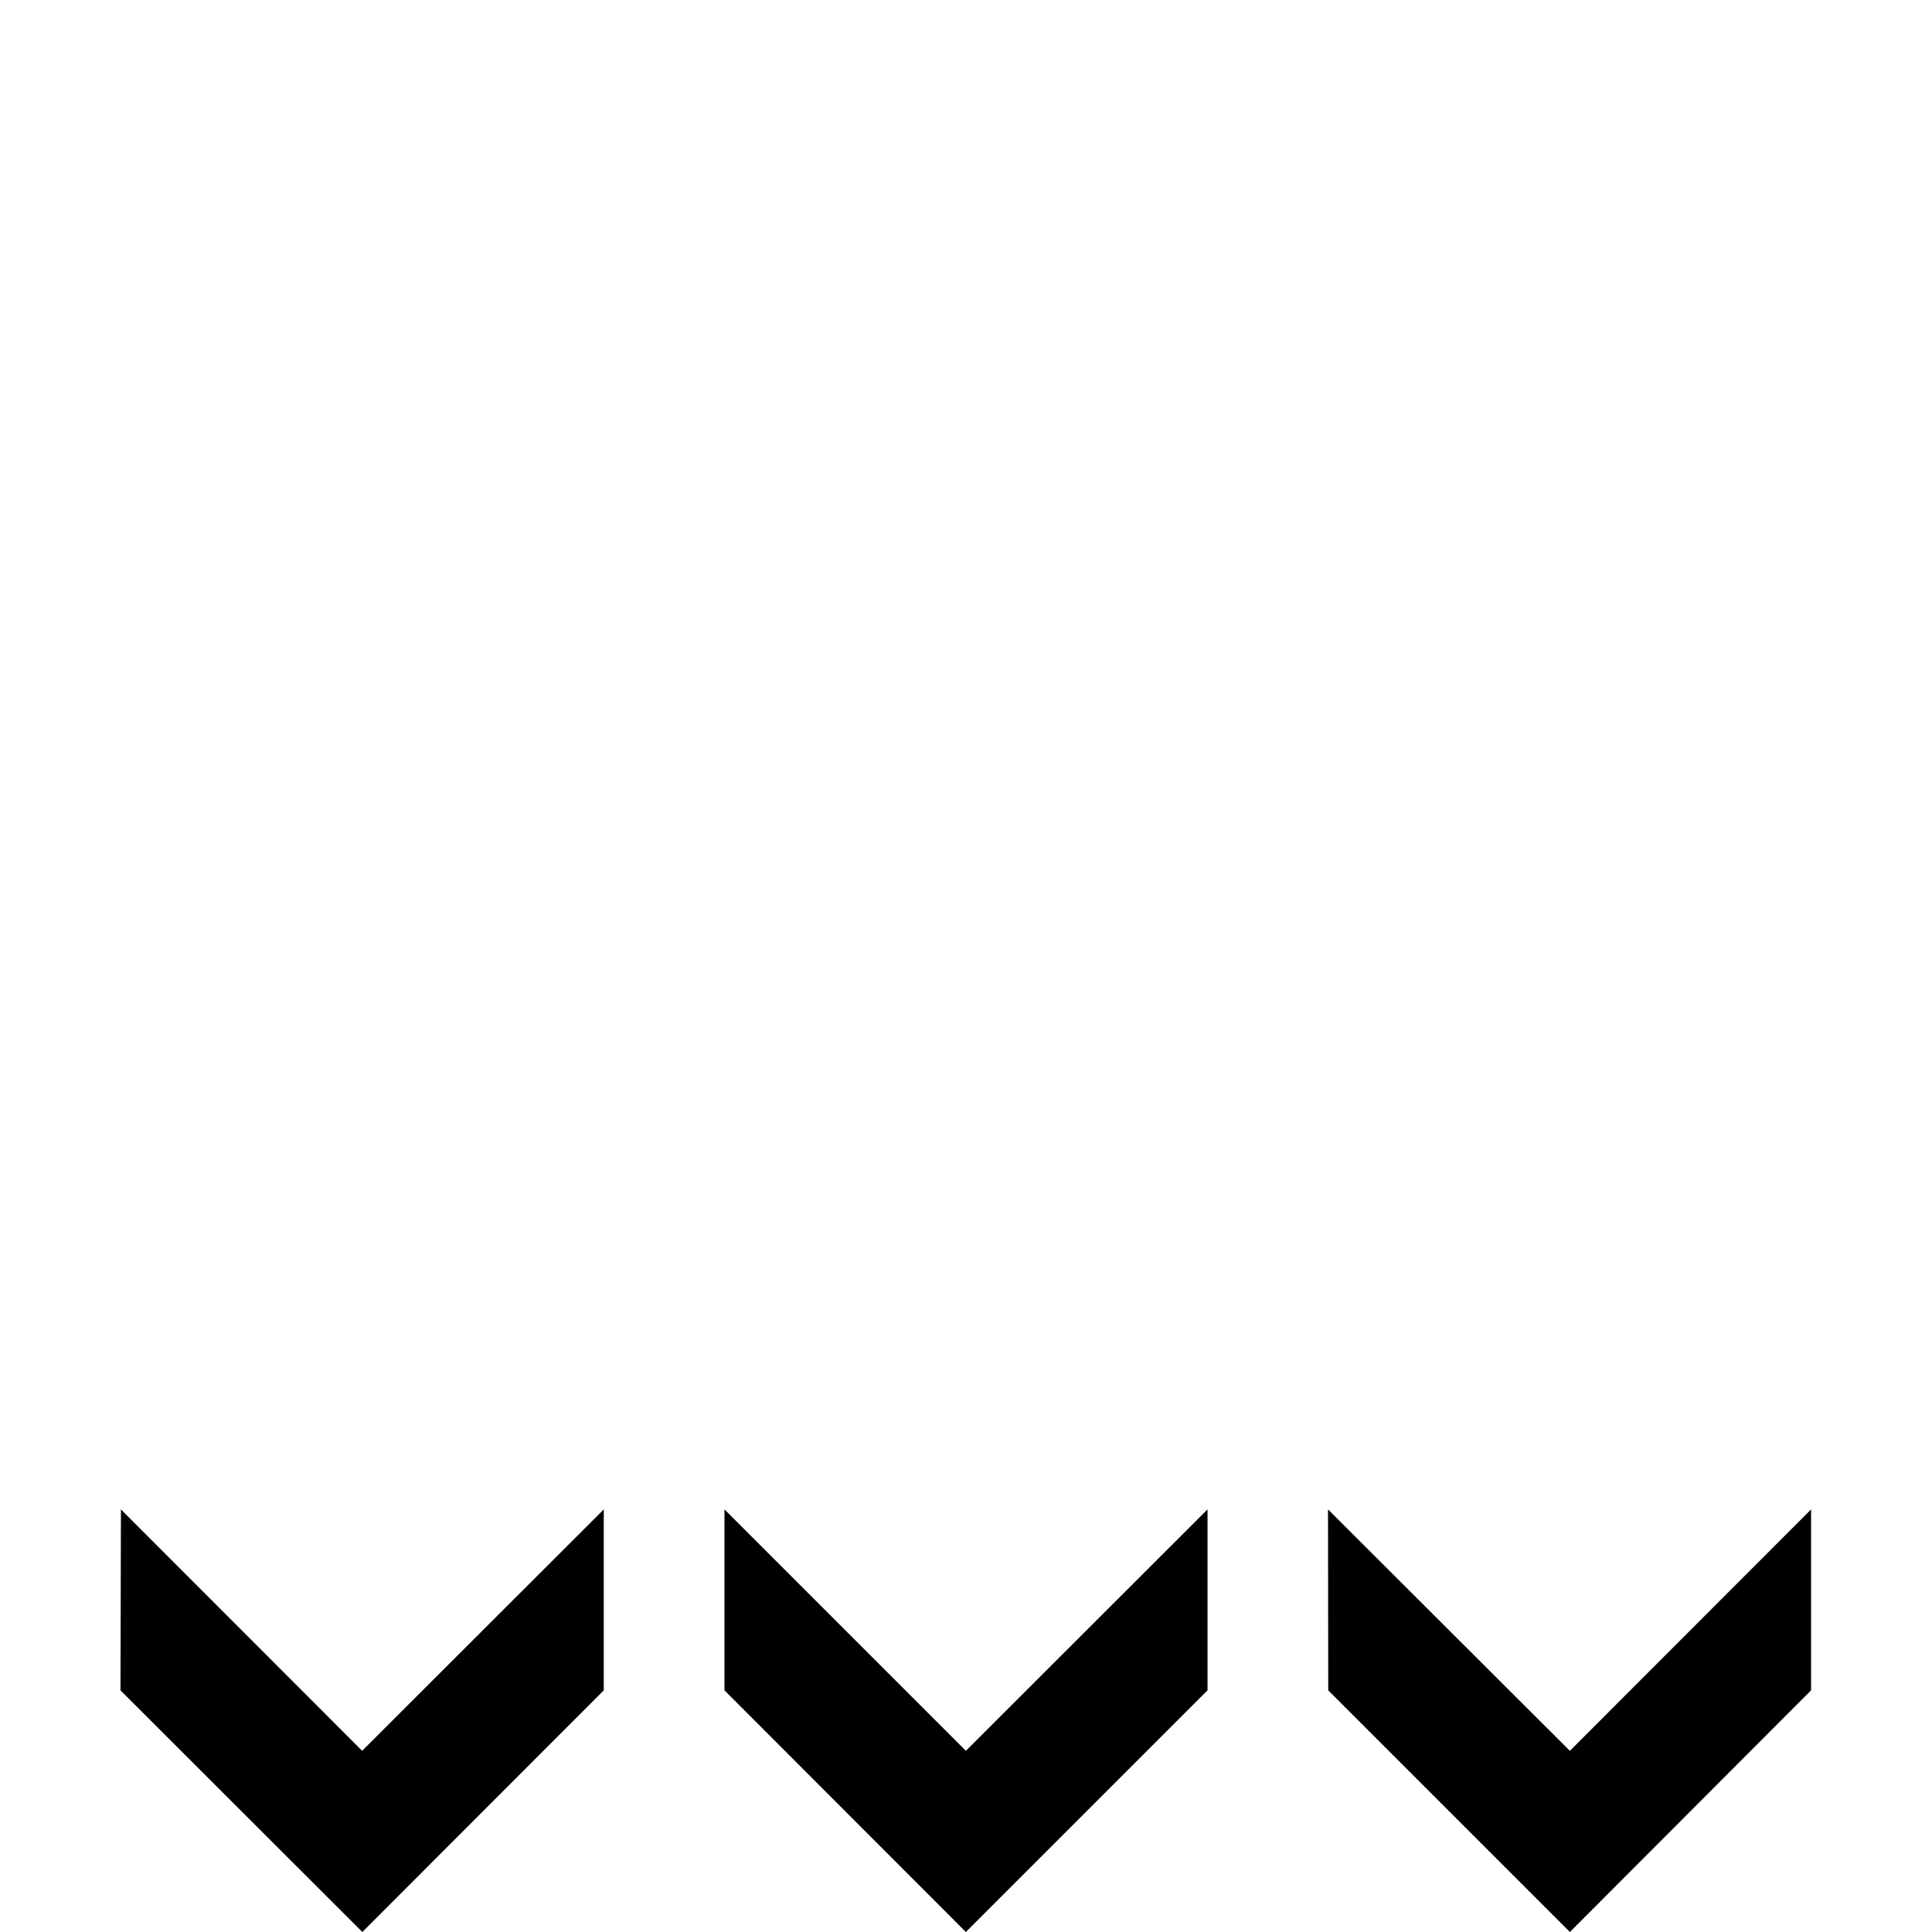 <svg width="32" height="32" viewBox="0 0 8.467 8.467" xmlns="http://www.w3.org/2000/svg"><path style="fill:#000;stroke:none;stroke-width:.265px;stroke-linecap:butt;stroke-linejoin:miter;stroke-opacity:1" d="m.53 6.615 1.057 1.058 1.059-1.058v.793L1.588 8.467.528 7.408ZM3.175 6.615l1.058 1.058 1.059-1.058v.793L4.233 8.467 3.175 7.408ZM5.82 6.615l1.06 1.058 1.057-1.058v.793L6.88 8.467 5.821 7.408Z"/></svg>